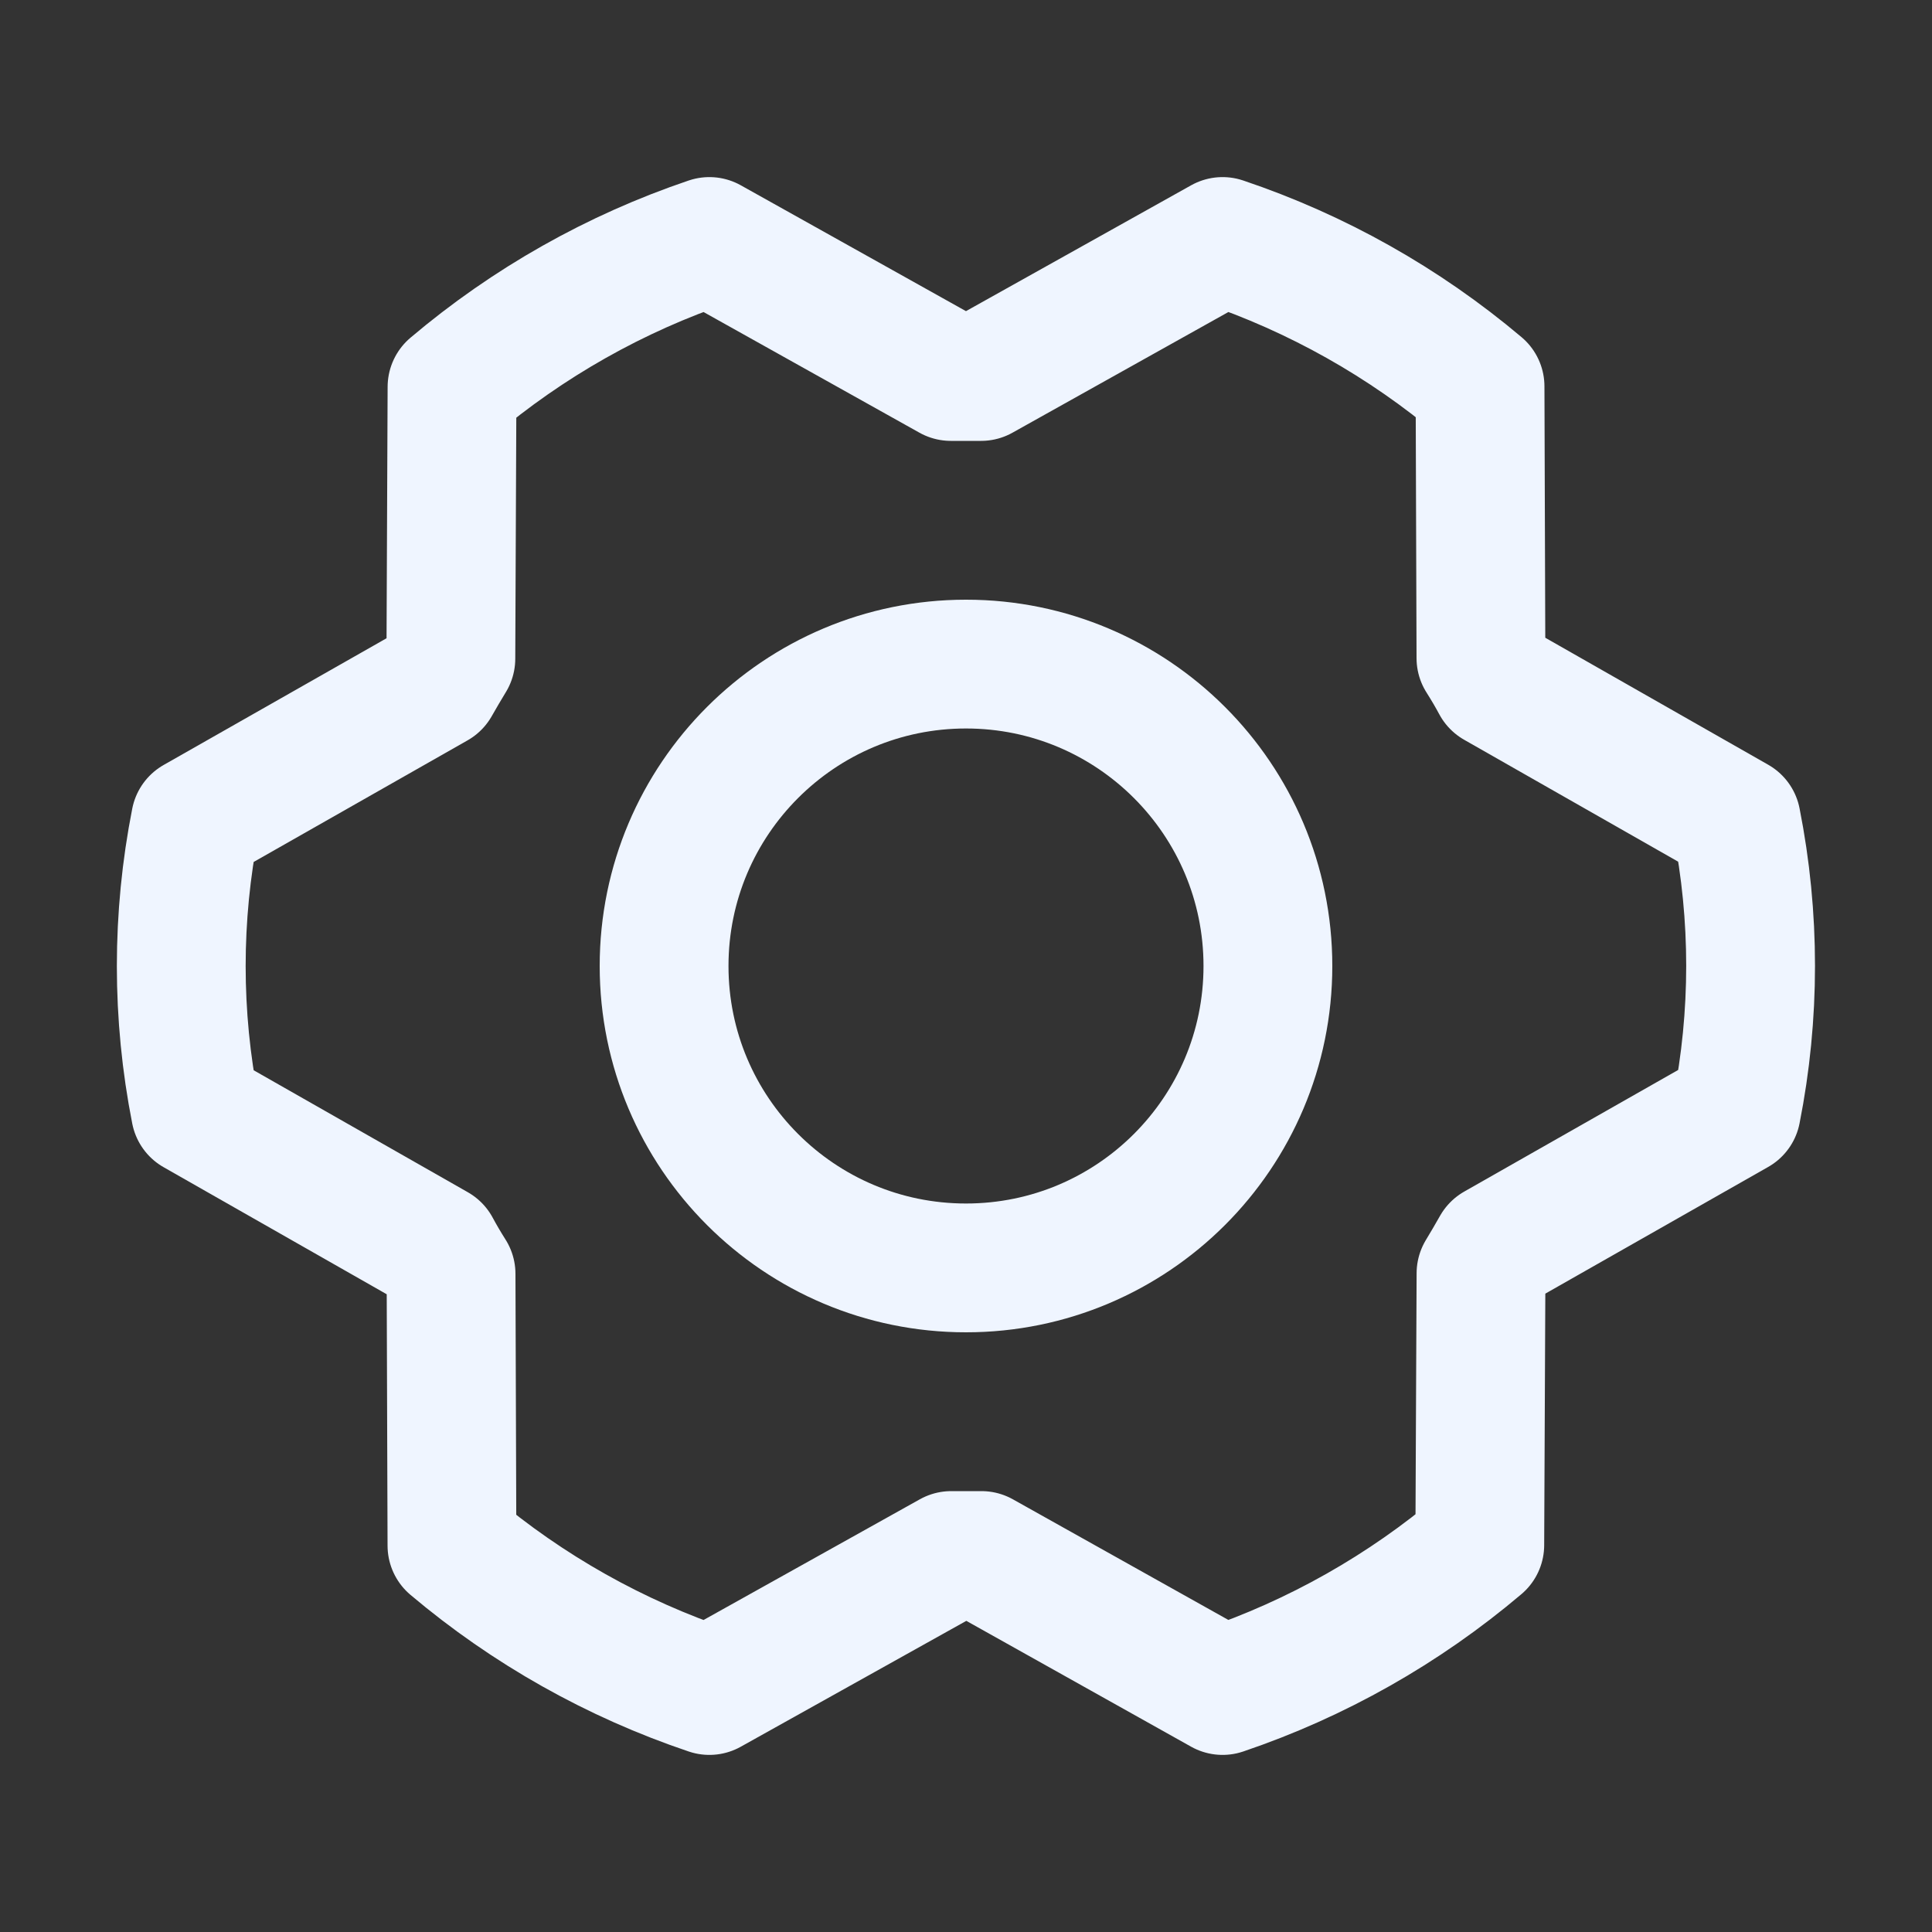 <svg width="30" height="30" viewBox="0 0 30 30" fill="none" xmlns="http://www.w3.org/2000/svg">
<rect x="0" y="0" width="30" height="30" fill="#333333" stroke="none"/>
<g clip-path="url(#clip0_1545_4419)">
<path d="M15 19.688C17.589 19.688 19.688 17.589 19.688 15C19.688 12.411 17.589 10.312 15 10.312C12.411 10.312 10.312 12.411 10.312 15C10.312 17.589 12.411 19.688 15 19.688Z" stroke="#EFF5FF" stroke-width="2" stroke-linecap="round" stroke-linejoin="round"/>
<path d="M15.24 24.154C15.083 24.154 14.925 24.154 14.771 24.154L11.015 26.25C9.553 25.758 8.197 24.995 7.018 24L7.004 19.781C6.921 19.65 6.843 19.518 6.77 19.382L3.035 17.255C2.741 15.767 2.741 14.236 3.035 12.748L6.766 10.627C6.843 10.492 6.921 10.358 7.001 10.227L7.019 6.008C8.197 5.011 9.553 4.244 11.015 3.75L14.765 5.846C14.923 5.846 15.081 5.846 15.234 5.846L18.984 3.75C20.446 4.242 21.803 5.005 22.982 6L22.996 10.219C23.079 10.35 23.157 10.482 23.23 10.618L26.962 12.744C27.257 14.232 27.257 15.763 26.962 17.251L23.231 19.372C23.155 19.507 23.076 19.641 22.997 19.772L22.978 23.991C21.801 24.988 20.446 25.755 18.984 26.25L15.24 24.154Z" stroke="#EFF5FF" stroke-width="2" stroke-linecap="round" stroke-linejoin="round"/>
</g>
<defs>
<clipPath id="clip0_1545_4419">
<rect width="30" height="30" fill="white"/>
</clipPath>
</defs>
</svg>
